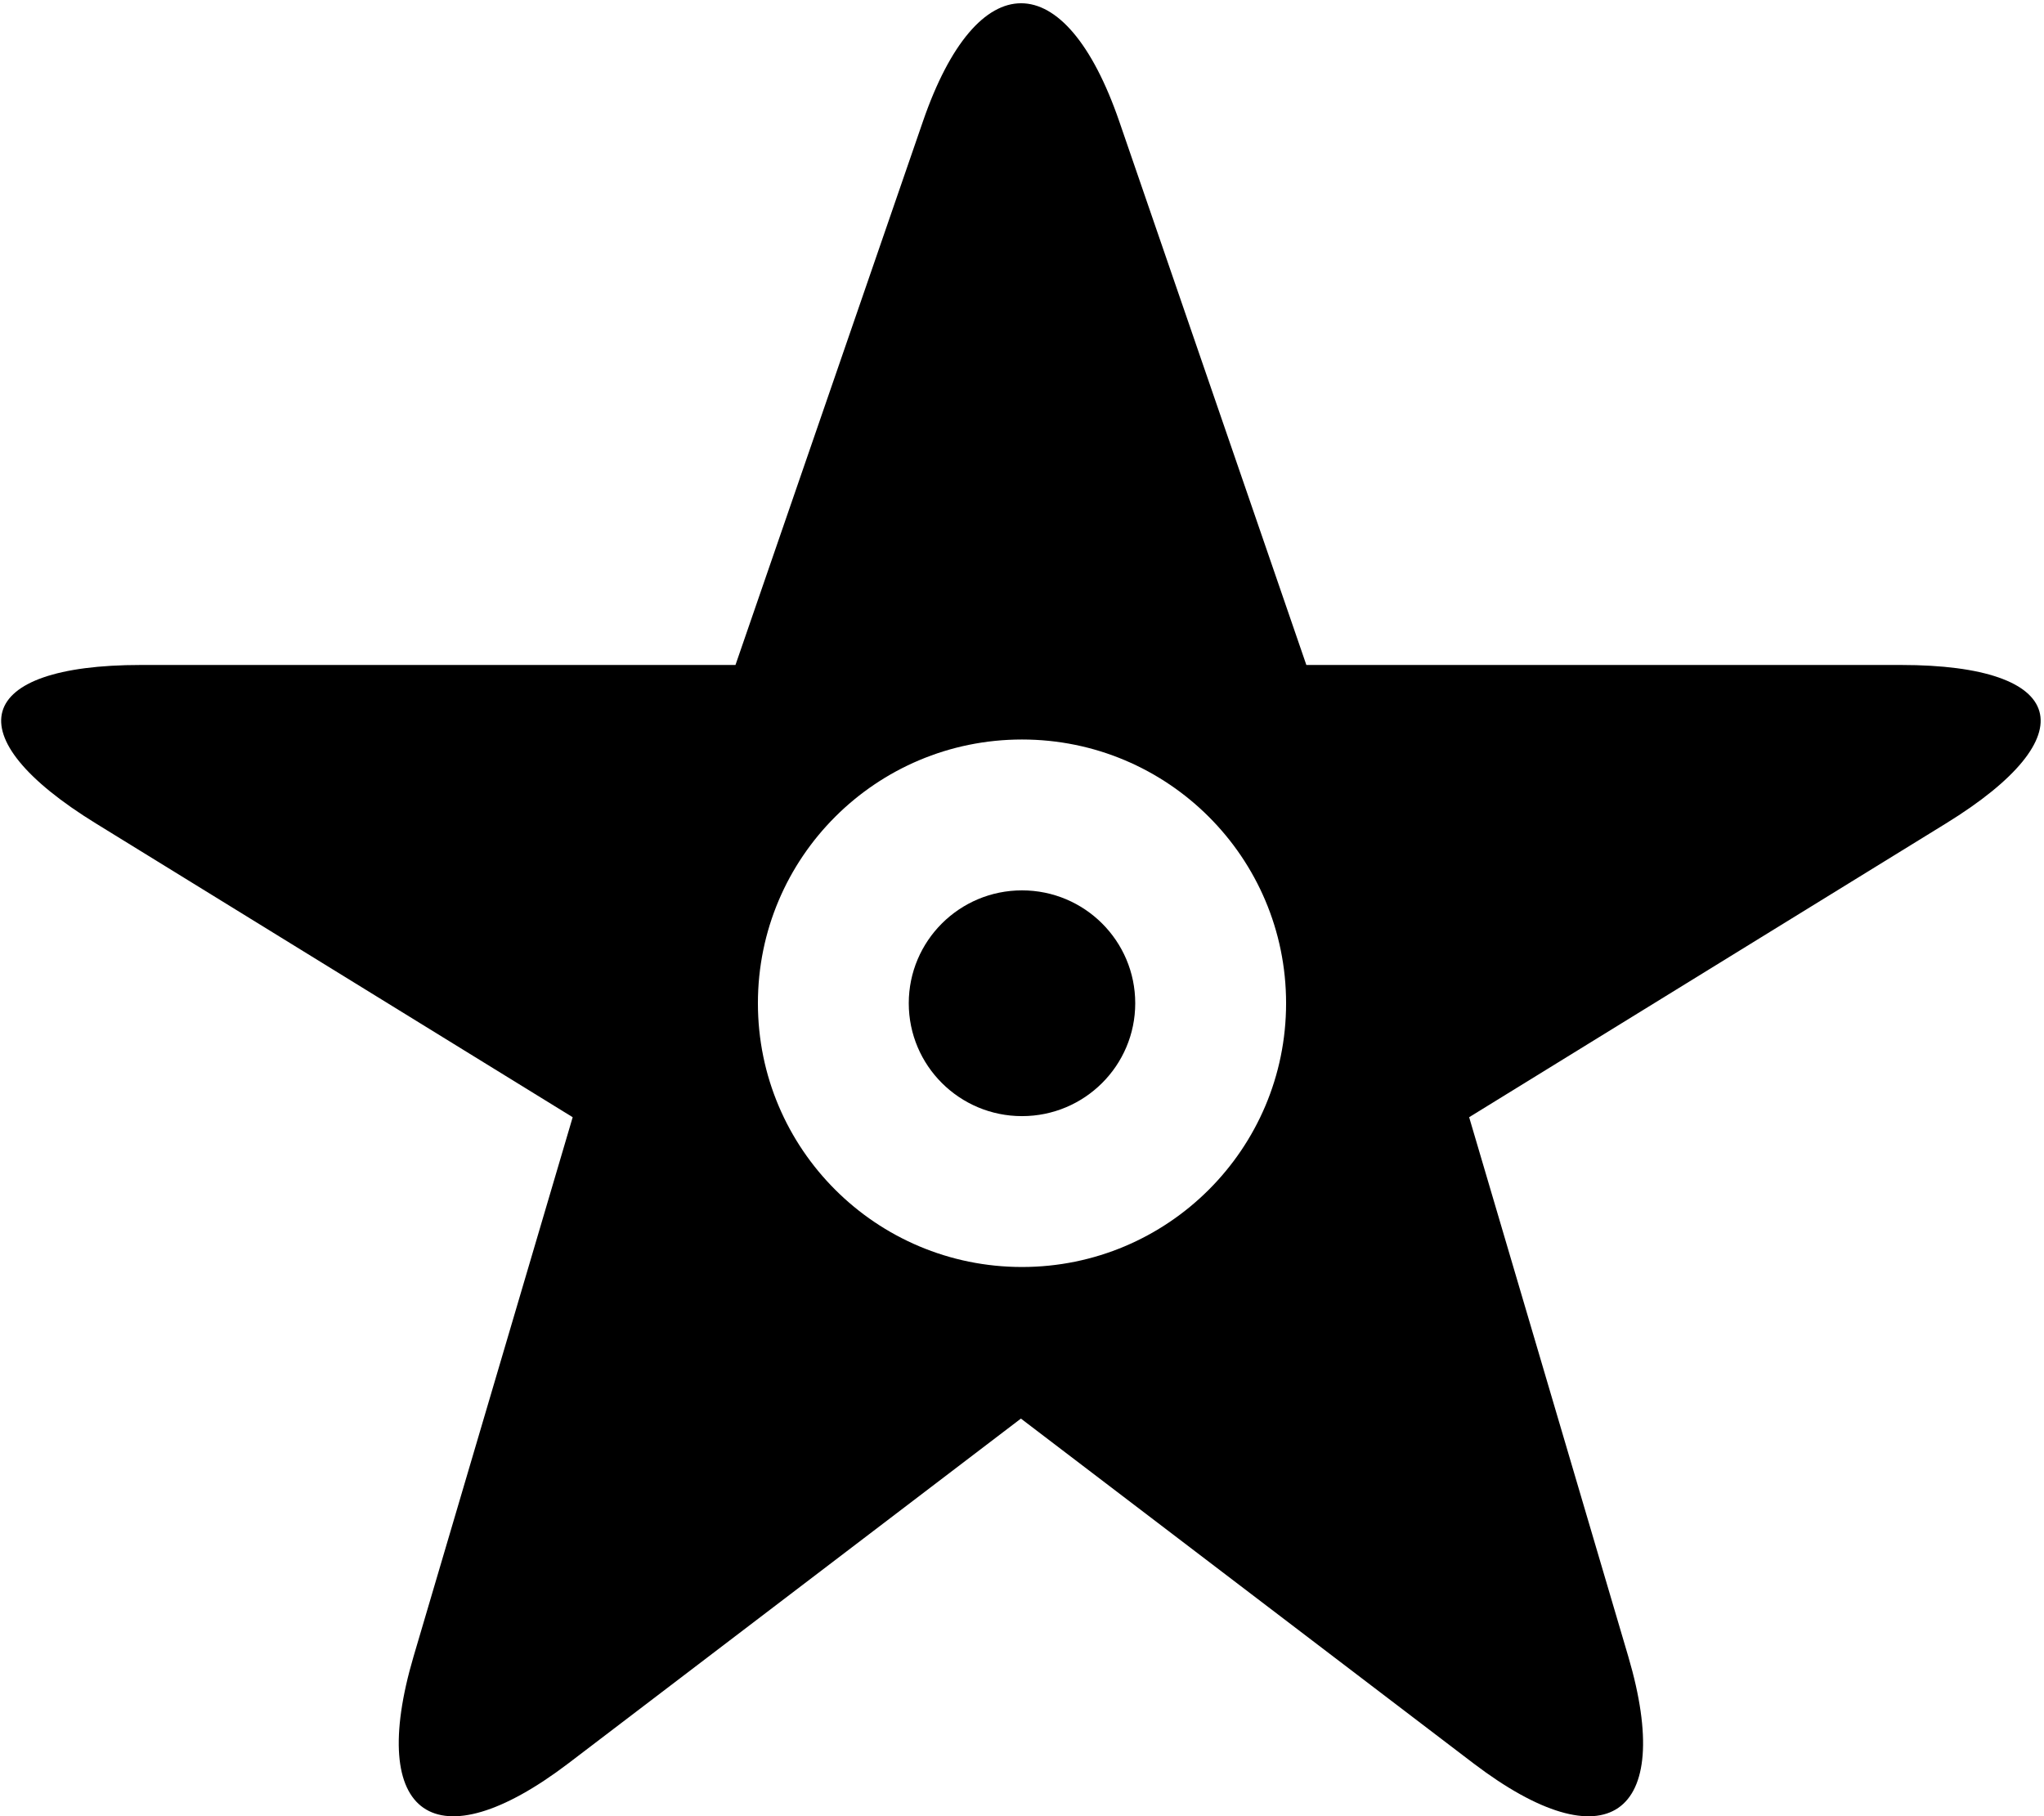 <?xml version="1.0" encoding="utf-8"?>
<!-- Generator: Adobe Illustrator 19.0.0, SVG Export Plug-In . SVG Version: 6.00 Build 0)  -->
<svg version="1.1" id="Laag_1" xmlns:sketch="http://www.bohemiancoding.com/sketch/ns"
	 xmlns="http://www.w3.org/2000/svg" xmlns:xlink="http://www.w3.org/1999/xlink" x="0px" y="0px" viewBox="-138 344.5 565 502"
	 style="enable-background:new -138 344.5 565 502;" xml:space="preserve">
<title>people</title>
<desc>Created with Sketch.</desc>
<g>
	<path d="M387.5,528.3H223.1l-51.7-150.2c-15-43.6-39.3-43.6-54.3,0L65.3,528.3H-99.1c-46.1,0-51.7,19.6-12.4,43.8l131.8,81.2
		l-44,149.1c-13,44.2,6.1,57.4,42.8,29.5l125.1-95.3l125.1,95.3c36.7,27.9,55.8,14.7,42.8-29.5l-44-149.1l131.8-81.2
		C439.2,547.9,433.6,528.3,387.5,528.3z M144.5,694.7c-40.3,0-73-32.6-73-72.9s32.7-72.9,73-72.9s73,32.6,73,72.9
		S184.8,694.7,144.5,694.7z"/>
	<ellipse cx="144.5" cy="621.8" rx="31.3" ry="31.2"/>
</g>
</svg>
